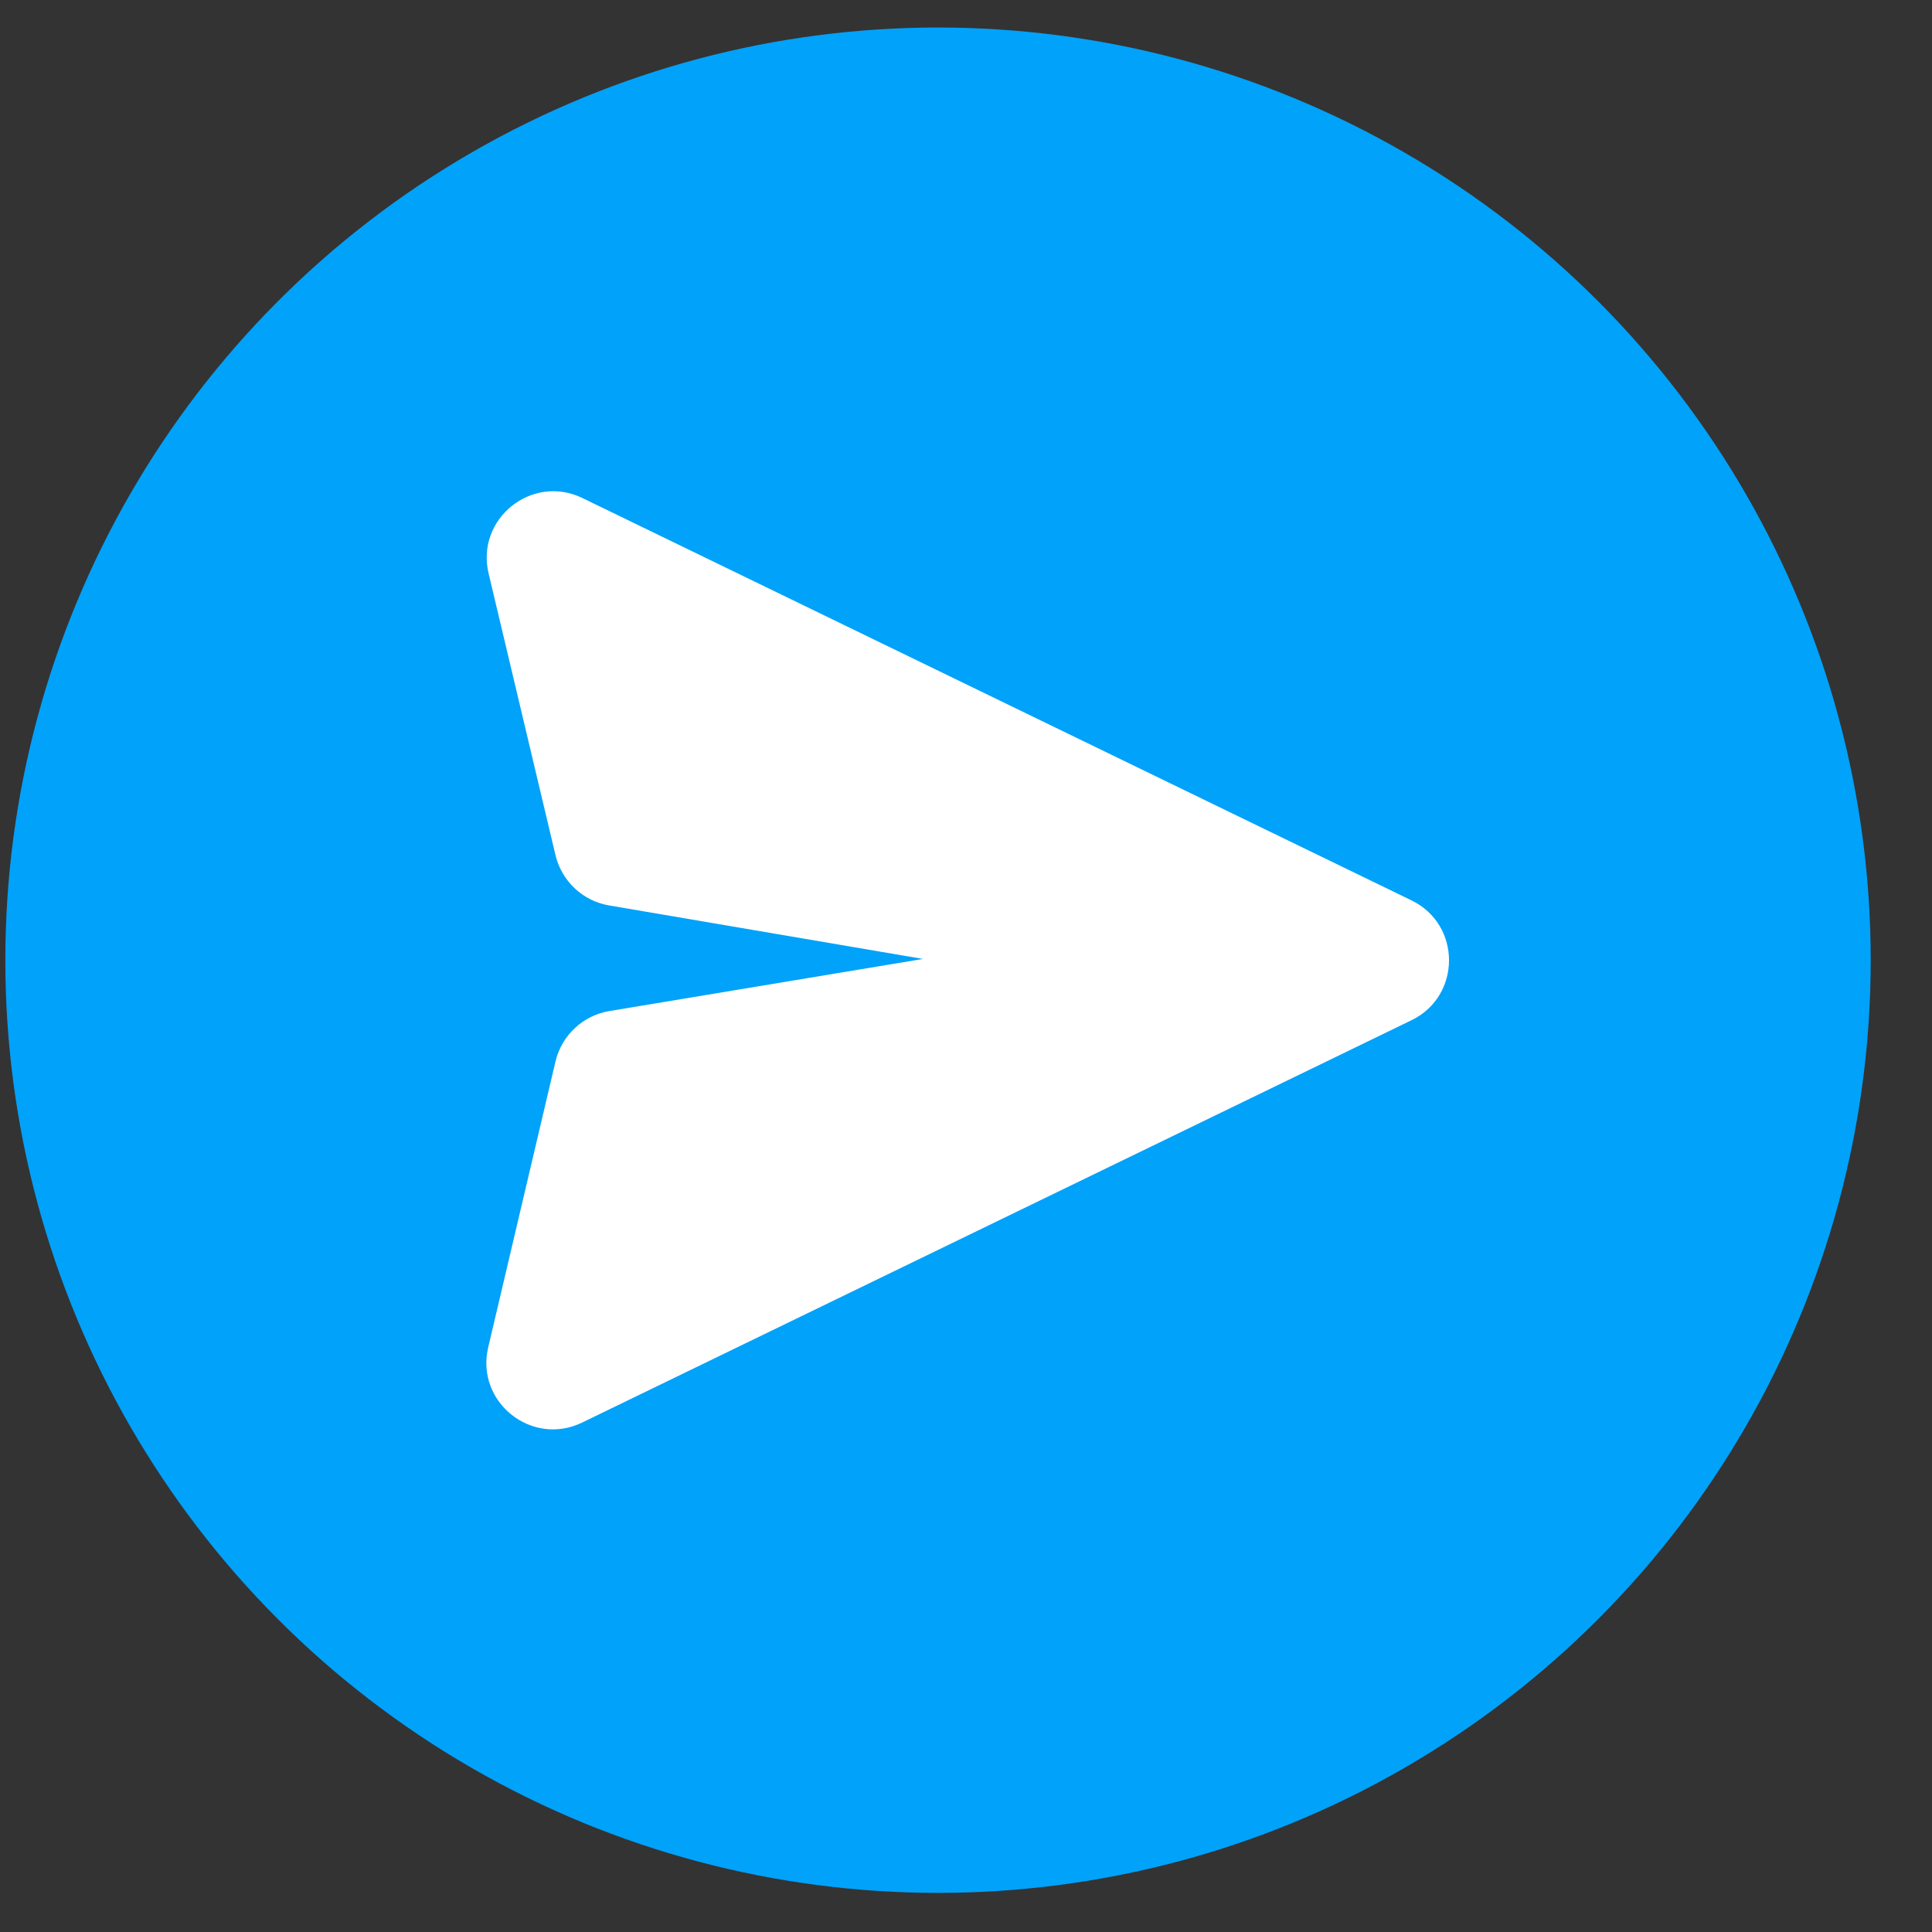 <svg width="29" height="29" viewBox="0 0 29 29" fill="none" xmlns="http://www.w3.org/2000/svg">
<rect x="0" y="0" width="29" height="29" fill="#333333" stroke="none"/>
<circle cx="14.08" cy="14.413" r="14" fill="#01A2FA"/>
<path d="M8.743 7.476L21.187 13.515C21.938 13.879 21.938 14.95 21.187 15.314L8.738 21.353C7.981 21.721 7.135 21.044 7.328 20.225L8.338 15.933C8.431 15.541 8.75 15.242 9.148 15.176L13.854 14.394L9.143 13.591C8.748 13.524 8.431 13.226 8.338 12.836L7.334 8.607C7.139 7.786 7.985 7.108 8.743 7.476Z" fill="white"/>
</svg>
